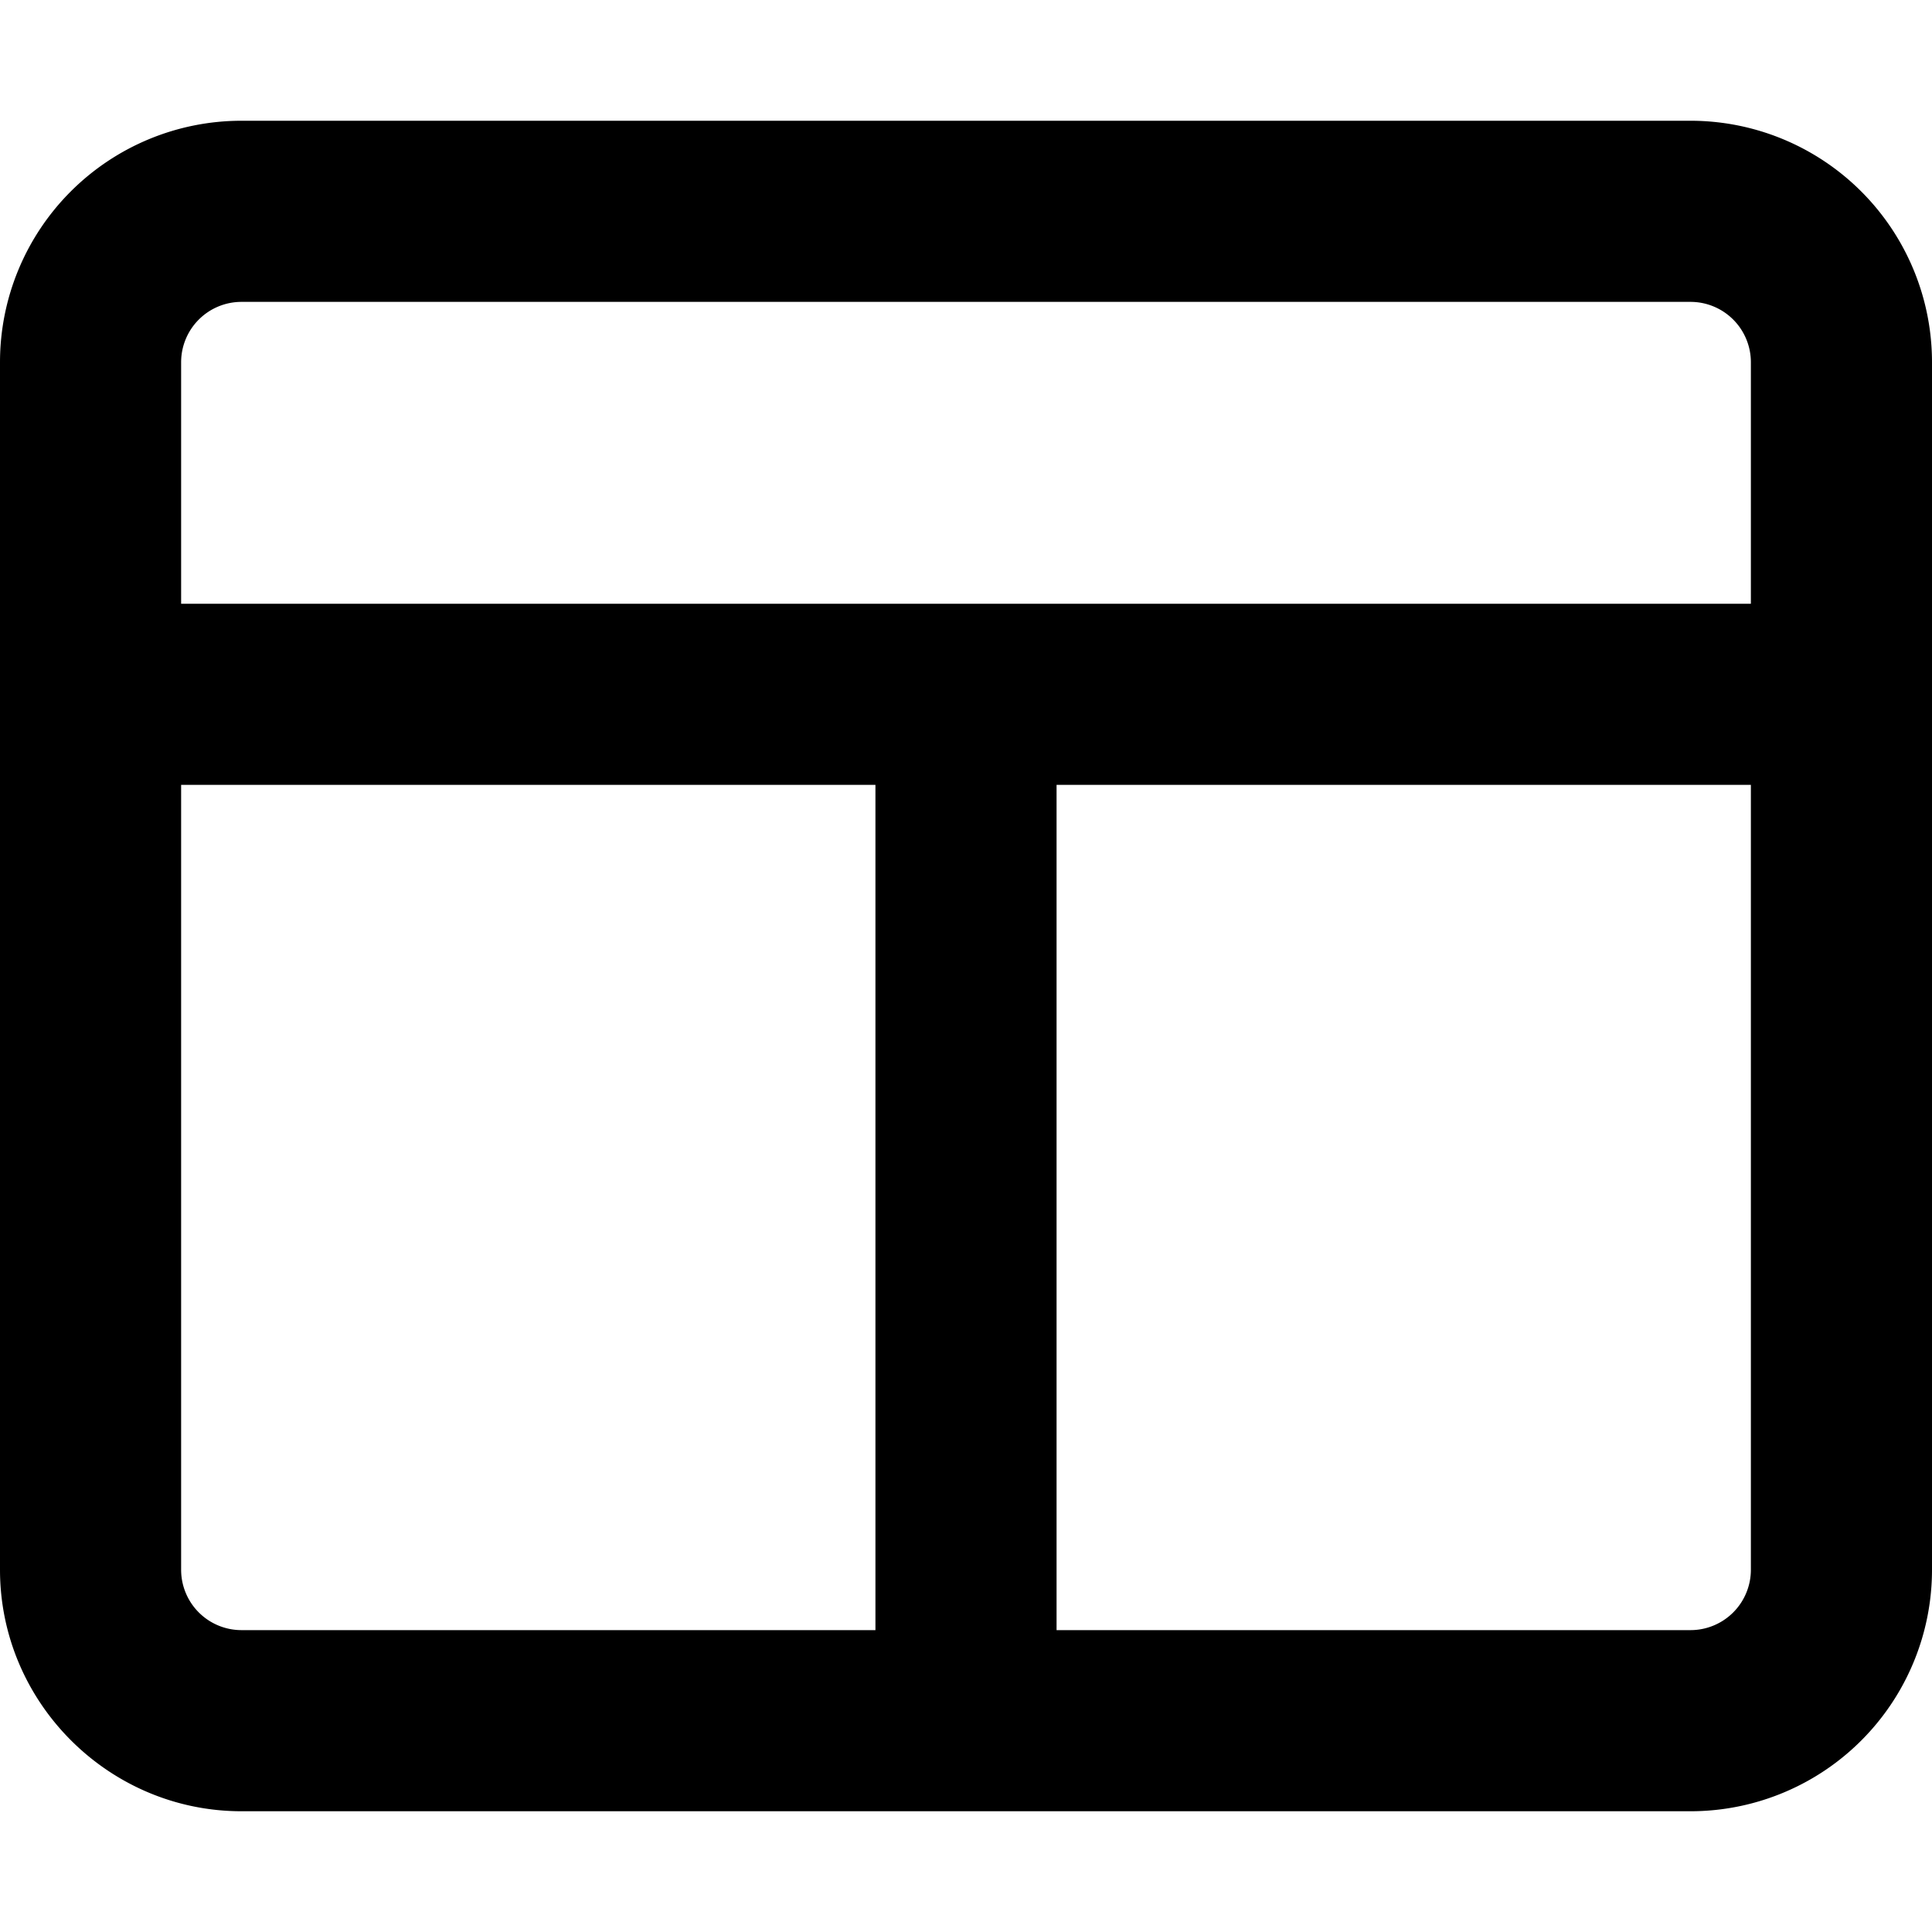 <svg xmlns="http://www.w3.org/2000/svg" width="18" height="18" fill="currentColor" aria-hidden="true" class="yc-icon nv-composite-bar__menu-icon">
    <svg xmlns="http://www.w3.org/2000/svg" viewBox="0 0 16 16">
        <path fill-rule="evenodd" d="M14 2.5H2a.5.5 0 0 0-.5.5v2h13V3a.5.5 0 0 0-.5-.5ZM1.5 13V6.5h5.75v7H2a.5.5 0 0 1-.5-.5Zm7.25.5H14a.5.5 0 0 0 .5-.5V6.5H8.75v7ZM2 1a2 2 0 0 0-2 2v10c0 1.1.9 2 2 2h12a2 2 0 0 0 2-2V3a2 2 0 0 0-2-2H2Z"/>
    </svg>
</svg>
